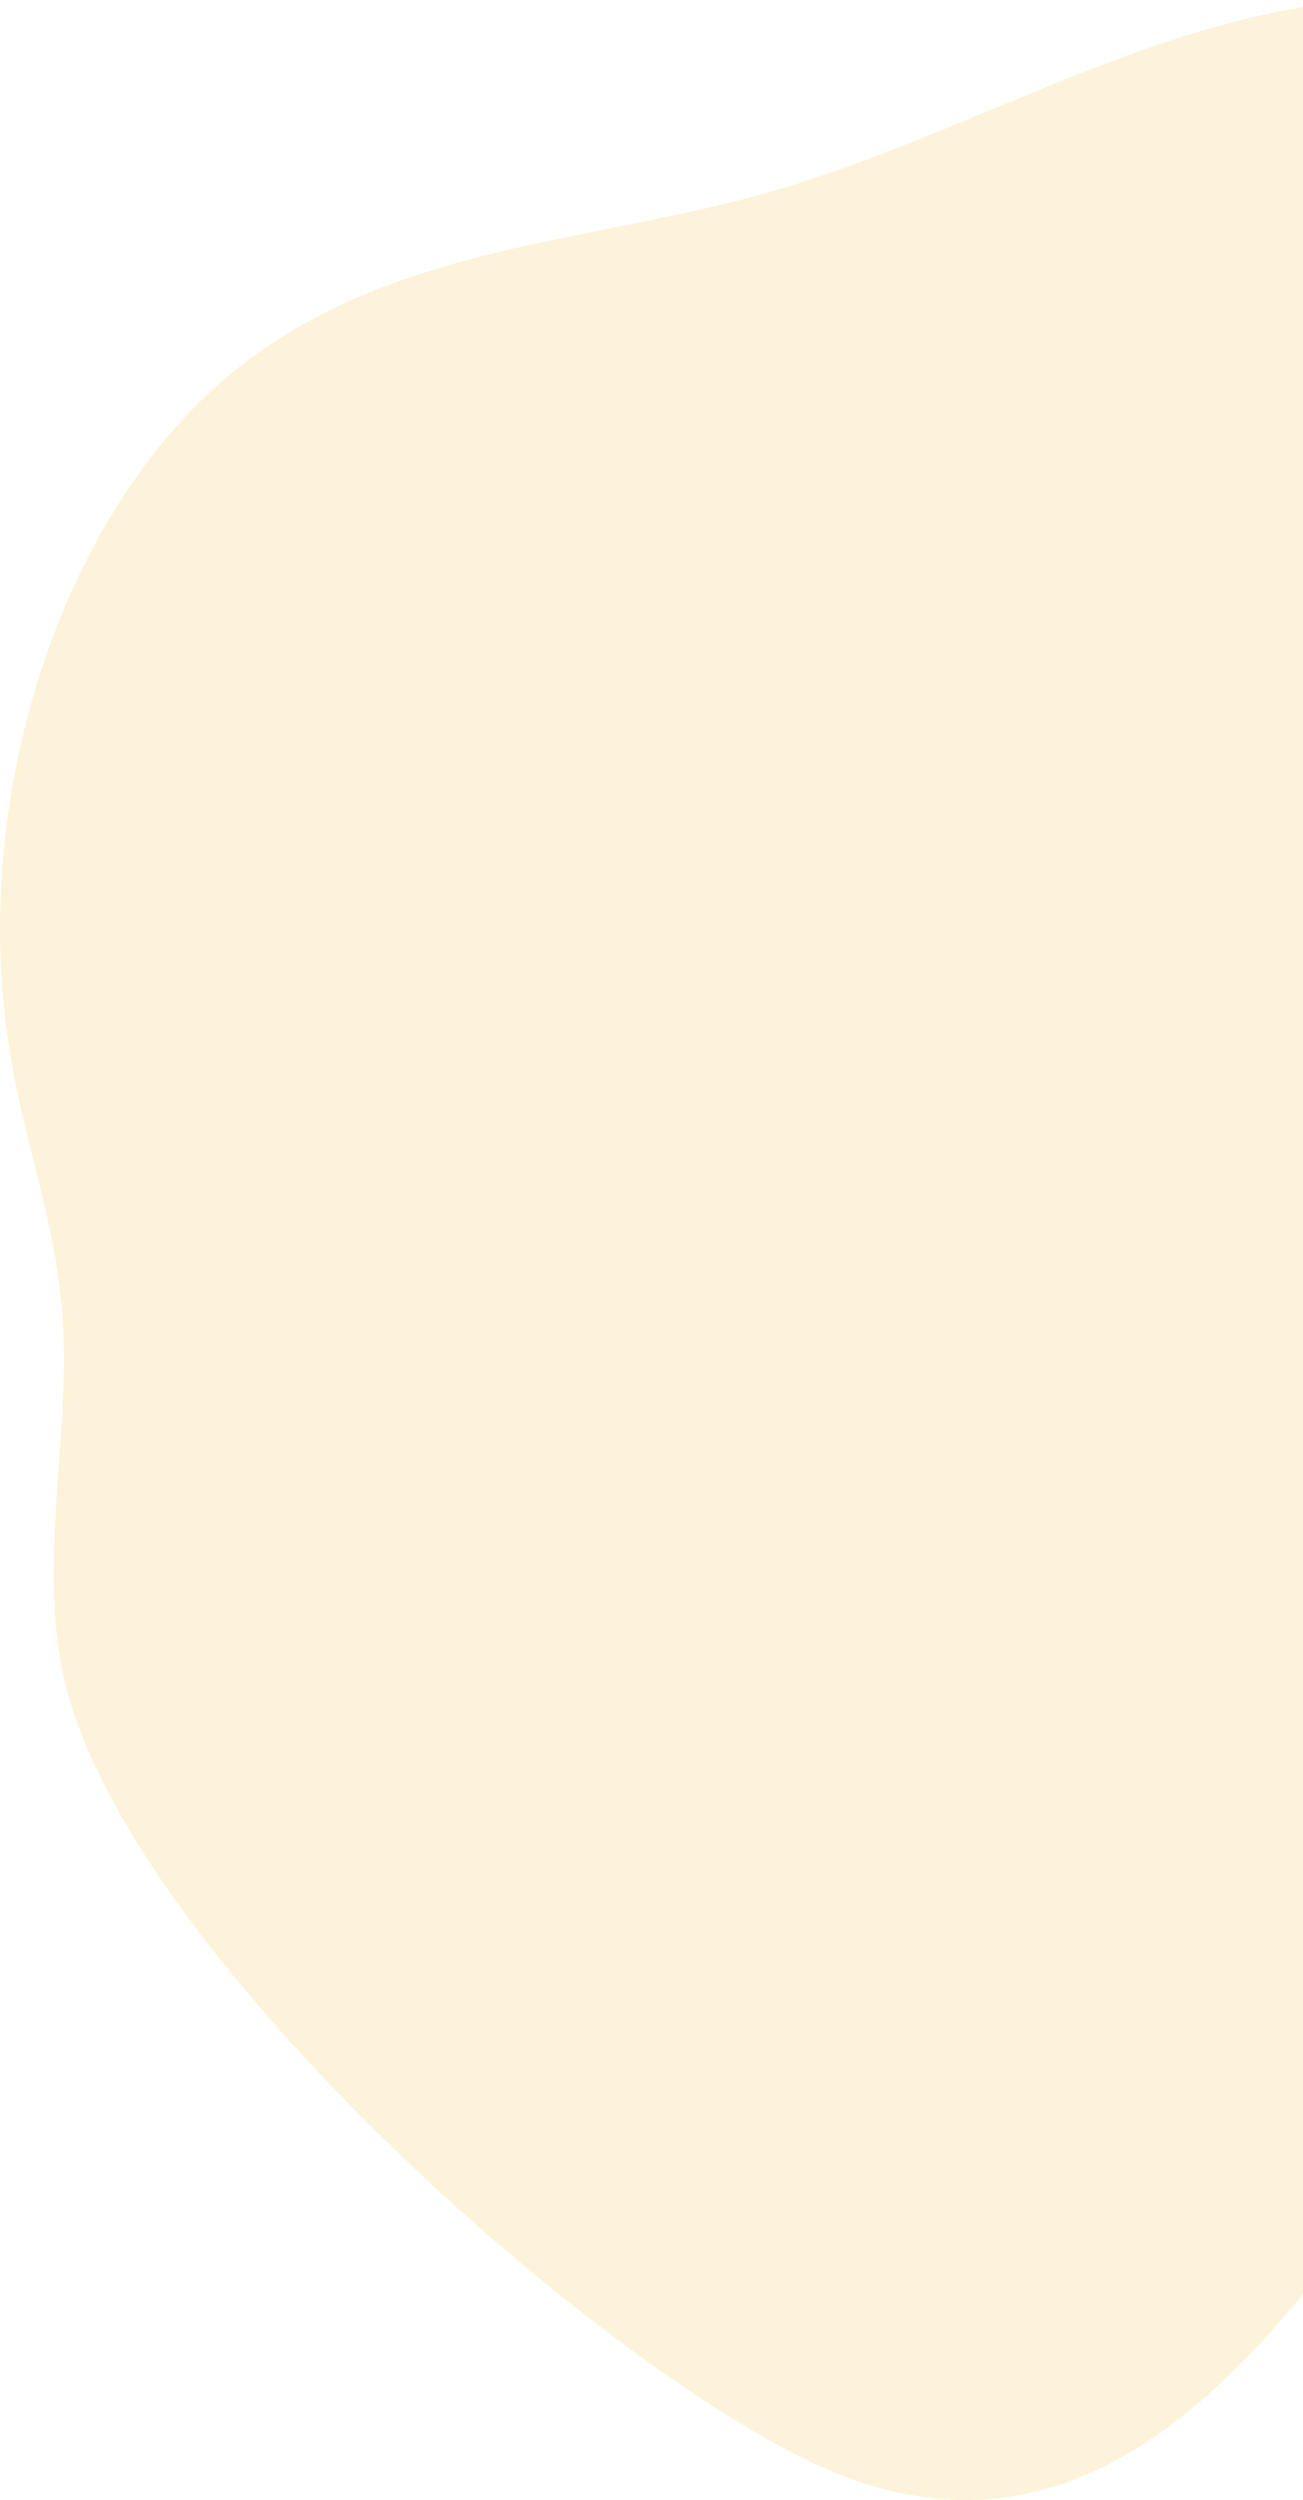 <svg width="598" height="1147" viewBox="0 0 598 1147" fill="none" xmlns="http://www.w3.org/2000/svg">
<path opacity="0.18" d="M0.779 402.67C6.665 307.967 47.868 216.141 111.283 167.224C154.527 133.895 203.763 120.491 253.913 110.038L263.985 107.998C277.982 105.12 292.03 102.425 306 99.475C321.304 96.269 336.53 92.809 351.52 88.547C424.981 67.822 494.883 28.083 568.527 9.47C574.989 7.831 581.477 6.338 587.991 5.063C598.717 2.951 609.626 1.421 620.64 0.765C627.729 0.255 634.871 0.073 641.987 0.182C646.382 0.182 650.777 0.474 655.068 0.765C663.544 1.348 671.968 2.368 680.313 3.897C689.339 5.5 698.26 7.54 706.998 10.49C720.693 14.765 734.082 20.763 746.998 28.411C757.757 34.753 768.066 42.484 777.79 51.504C790.42 63.163 801.762 77.323 811.459 93.537C829.039 123.114 839.948 158.336 855.2 190.025C898.68 280.284 978.524 345.301 993.723 449.766C1008.03 547.893 957.987 643.433 898.602 707.249C839.216 771.064 768.162 816.521 714.741 888.677C625.113 1009.61 539.017 1193.98 387.073 1135.96C289.283 1098.52 61.577 901.717 29.974 772.521C16.475 717.411 33.323 657.493 28.378 600.052C25.161 562.827 12.944 528.042 6.089 491.69C0.663 462.661 -1.133 432.548 0.779 402.67Z" fill="#EFBD37"/>
</svg>
